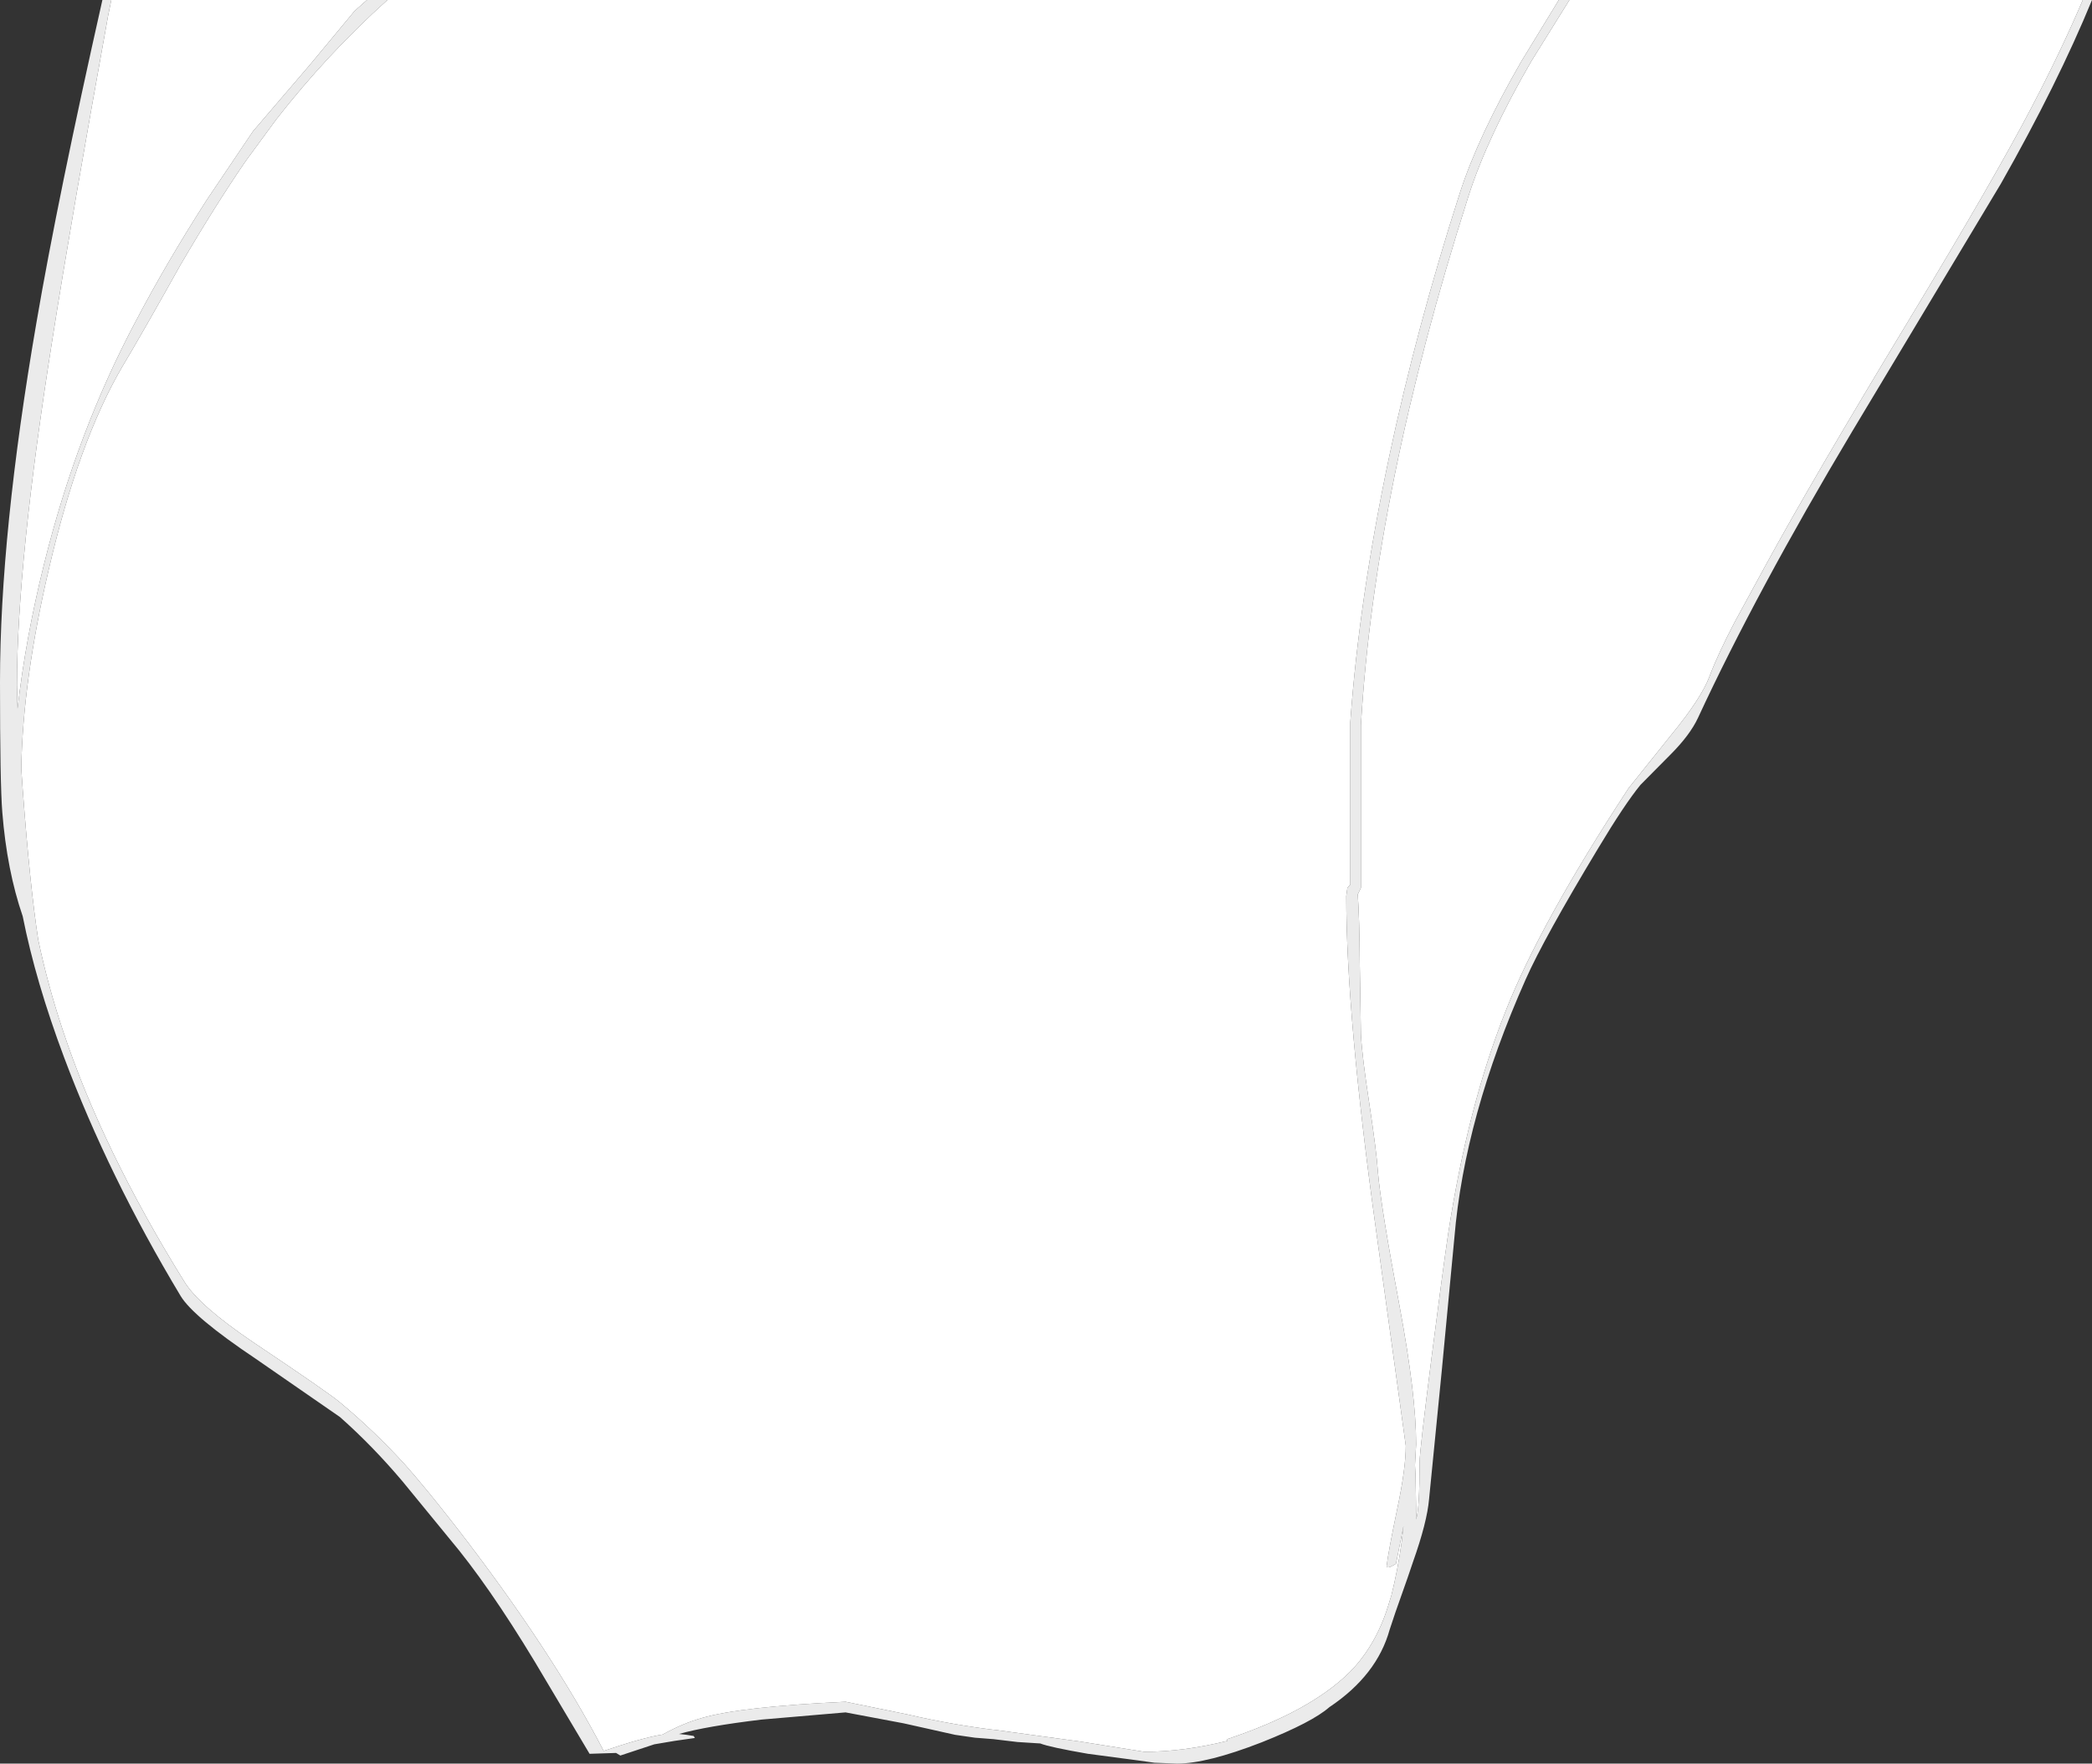<?xml version="1.0" encoding="UTF-8" standalone="no"?>
<svg xmlns:ffdec="https://www.free-decompiler.com/flash" xmlns:xlink="http://www.w3.org/1999/xlink" ffdec:objectType="shape" height="306.6px" width="363.7px" xmlns="http://www.w3.org/2000/svg">
  <rect width="100%" height="100%" fill="#333333" stroke="none"/>
  <g transform="matrix(1.0, 0.0, 0.0, 1.0, 237.5, 700.8)">
    <path d="M124.6 -700.8 Q120.8 -691.9 115.75 -682.25 109.35 -669.95 94.3 -645.05 77.75 -617.7 69.5 -602.6 L64.05 -592.6 Q61.15 -587.05 59.7 -583.2 58.3 -579.45 53.1 -573.1 L45.65 -563.8 Q30.25 -540.3 24.25 -525.0 17.65 -508.4 14.25 -486.2 13.35 -480.15 11.4 -464.95 9.3 -448.5 9.3 -446.6 9.3 -438.45 8.7 -436.65 L8.7 -438.1 8.6 -444.2 8.5 -446.1 8.7 -449.7 Q8.7 -458.2 5.85 -473.55 2.55 -491.1 2.05 -497.1 1.85 -500.35 0.55 -509.0 -0.7 -517.15 -0.9 -520.95 L-1.1 -533.3 Q-1.15 -541.25 -1.45 -545.3 L-0.9 -546.45 -0.9 -574.7 Q1.5 -615.75 17.8 -666.7 21.1 -677.0 28.75 -690.2 L35.35 -700.8 124.6 -700.8 M33.5 -700.8 L27.0 -690.15 Q19.5 -677.15 16.3 -667.25 8.8 -643.95 4.0 -621.35 -1.2 -596.75 -2.75 -575.25 L-2.75 -547.0 -3.25 -546.45 -3.45 -545.05 Q-3.45 -524.25 1.7 -487.15 L6.9 -449.45 Q6.9 -445.55 5.45 -438.65 3.8 -430.75 3.55 -428.4 3.85 -428.15 4.5 -428.55 4.85 -428.7 5.2 -428.95 L6.5 -435.5 6.2 -432.8 Q5.5 -427.85 4.4 -423.45 L4.1 -422.5 Q1.95 -414.95 -2.85 -410.1 -9.75 -403.25 -24.15 -398.45 L-24.1 -398.15 Q-31.8 -396.25 -38.55 -396.25 L-49.8 -398.05 -63.7 -399.95 Q-71.55 -400.85 -79.75 -402.75 L-90.5 -404.95 Q-108.65 -404.1 -115.4 -402.15 -118.8 -401.2 -122.3 -399.25 -125.6 -398.75 -132.55 -396.4 -141.6 -413.9 -158.25 -435.4 -163.55 -442.2 -167.15 -446.25 -172.5 -452.1 -178.4 -457.0 -180.4 -458.7 -193.55 -467.5 -202.85 -473.8 -205.4 -477.9 -219.7 -500.9 -226.6 -521.75 -229.2 -529.55 -230.85 -537.4 -232.3 -546.8 -233.55 -563.55 L-233.8 -567.15 Q-233.55 -582.5 -229.0 -601.9 -223.85 -624.0 -216.3 -636.95 -212.85 -642.7 -206.15 -654.7 -199.95 -665.3 -194.75 -672.85 L-189.5 -680.0 Q-180.7 -691.3 -170.15 -700.8 L33.5 -700.8 M-173.7 -700.8 L-175.85 -698.9 -183.65 -689.5 -193.5 -678.0 -201.55 -666.05 Q-208.45 -655.3 -213.85 -645.05 -224.15 -625.7 -229.85 -602.7 -233.05 -589.85 -234.45 -577.6 L-234.55 -581.7 Q-234.55 -603.0 -228.4 -641.75 -225.05 -663.05 -218.7 -698.1 L-218.15 -700.8 -173.7 -700.8" fill="#ffffff" fill-rule="evenodd" stroke="none"/>
    <path d="M124.6 -700.8 L126.2 -700.8 Q120.2 -686.2 110.35 -668.85 L84.45 -625.7 Q67.9 -598.0 57.7 -576.0 56.3 -573.0 52.9 -569.6 L47.7 -564.35 Q44.95 -561.0 40.3 -553.25 30.9 -537.65 27.75 -530.55 17.1 -506.6 15.35 -485.65 L13.15 -462.45 10.95 -440.2 Q10.6 -436.15 8.15 -429.25 L7.25 -426.6 5.1 -420.5 4.1 -417.5 Q1.9 -409.55 -6.4 -404.0 -9.35 -401.4 -18.15 -397.9 -27.65 -394.2 -32.85 -394.2 L-36.8 -394.35 -39.65 -394.75 -48.35 -395.9 Q-55.0 -397.05 -56.65 -397.7 L-60.6 -397.95 -64.8 -398.45 -68.0 -398.7 -71.45 -399.2 -80.4 -401.2 -90.5 -403.1 -105.1 -401.85 Q-114.7 -400.7 -119.45 -399.35 L-118.15 -399.2 -116.9 -399.0 -116.7 -398.65 -120.2 -398.15 -123.75 -397.55 -129.65 -395.6 -130.4 -396.05 -135.0 -395.9 -144.55 -411.95 Q-152.65 -425.35 -159.4 -433.35 L-167.55 -443.3 Q-172.75 -449.45 -178.4 -454.45 L-193.0 -464.55 Q-203.9 -471.85 -206.1 -475.5 -218.6 -496.3 -226.35 -516.95 -231.3 -530.15 -233.55 -541.5 -236.3 -549.5 -237.1 -559.6 -237.5 -564.5 -237.5 -582.25 -237.5 -608.0 -231.15 -644.8 -227.45 -666.4 -219.7 -700.8 L-218.15 -700.8 -218.7 -698.1 Q-225.05 -663.05 -228.4 -641.75 -234.55 -603.0 -234.55 -581.7 L-234.45 -577.6 Q-233.05 -589.85 -229.85 -602.7 -224.15 -625.7 -213.85 -645.05 -208.45 -655.3 -201.55 -666.05 L-193.5 -678.0 -183.65 -689.5 -175.85 -698.9 -173.7 -700.8 -170.15 -700.8 Q-180.7 -691.3 -189.5 -680.0 L-194.75 -672.85 Q-199.95 -665.3 -206.15 -654.7 -212.85 -642.7 -216.3 -636.95 -223.85 -624.0 -229.0 -601.9 -233.55 -582.5 -233.8 -567.15 L-233.55 -563.55 Q-232.3 -546.8 -230.85 -537.4 -229.2 -529.55 -226.6 -521.75 -219.7 -500.9 -205.4 -477.9 -202.85 -473.8 -193.55 -467.5 -180.4 -458.7 -178.4 -457.0 -172.5 -452.1 -167.15 -446.25 -163.55 -442.2 -158.25 -435.4 -141.6 -413.9 -132.55 -396.4 -125.6 -398.75 -122.3 -399.25 -118.8 -401.2 -115.4 -402.15 -108.65 -404.1 -90.5 -404.95 L-79.75 -402.75 Q-71.55 -400.85 -63.7 -399.95 L-49.8 -398.05 -38.55 -396.25 Q-31.8 -396.25 -24.1 -398.15 L-24.15 -398.45 Q-9.75 -403.25 -2.85 -410.1 1.95 -414.95 4.1 -422.5 L4.4 -423.45 Q5.5 -427.85 6.2 -432.8 L6.5 -435.5 5.2 -428.95 Q4.85 -428.7 4.5 -428.55 3.85 -428.15 3.55 -428.4 3.8 -430.75 5.45 -438.65 6.9 -445.55 6.9 -449.45 L1.7 -487.15 Q-3.45 -524.25 -3.45 -545.05 L-3.25 -546.45 -2.75 -547.0 -2.75 -575.25 Q-1.2 -596.75 4.0 -621.35 8.8 -643.95 16.3 -667.25 19.5 -677.15 27.0 -690.15 L33.5 -700.8 35.35 -700.8 28.75 -690.2 Q21.1 -677.0 17.8 -666.7 1.5 -615.75 -0.9 -574.7 L-0.9 -546.45 -1.45 -545.3 Q-1.15 -541.25 -1.1 -533.3 L-0.9 -520.95 Q-0.7 -517.15 0.55 -509.0 1.85 -500.35 2.05 -497.1 2.55 -491.1 5.85 -473.55 8.7 -458.2 8.7 -449.7 L8.5 -446.1 8.6 -444.2 8.7 -438.1 8.7 -436.65 Q9.3 -438.45 9.3 -446.6 9.3 -448.5 11.4 -464.95 13.35 -480.15 14.25 -486.2 17.65 -508.4 24.25 -525.0 30.25 -540.3 45.65 -563.8 L53.1 -573.1 Q58.3 -579.45 59.7 -583.2 61.15 -587.05 64.05 -592.6 L69.5 -602.6 Q77.75 -617.7 94.3 -645.05 109.35 -669.95 115.75 -682.25 120.8 -691.9 124.6 -700.8" fill="#ffffff" fill-opacity="0.902" fill-rule="evenodd" stroke="none"/>
  </g>
</svg>
